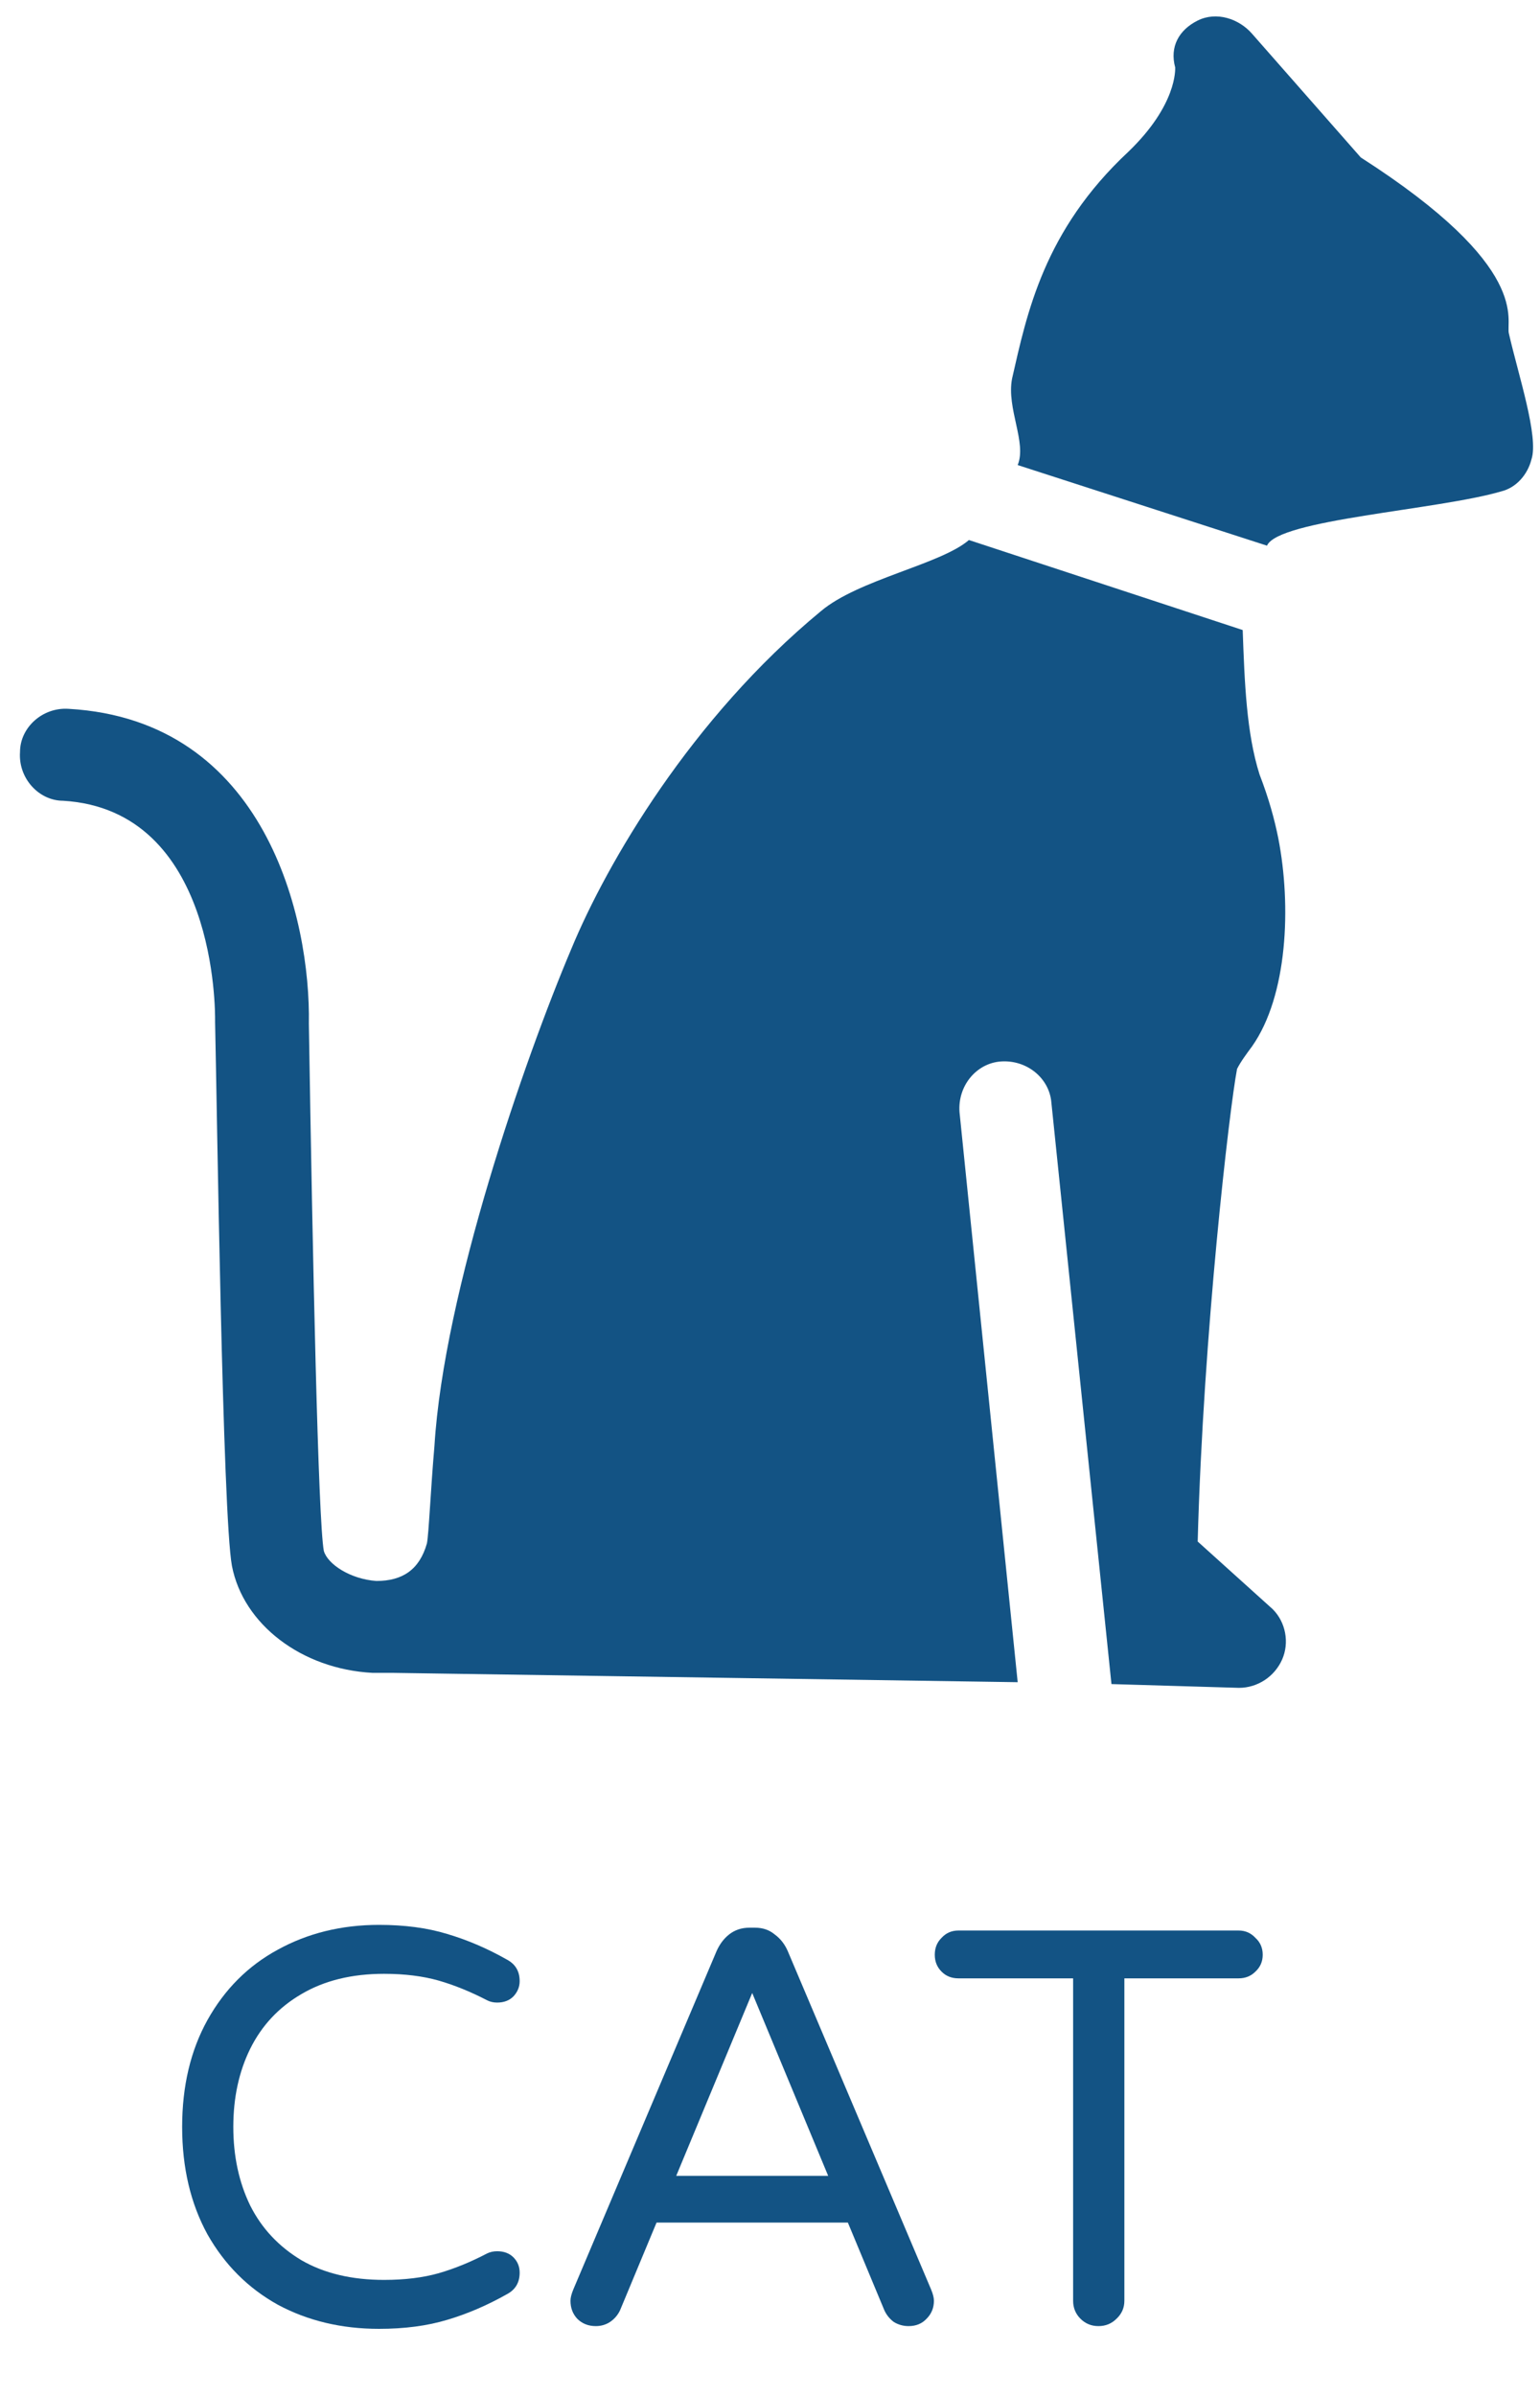 <svg id="vector" xmlns="http://www.w3.org/2000/svg" width="18" height="28" viewBox="0 0 18 28"><path fill="#135384" d="M14.634,12.229C15.051,11.637 15.095,10.585 14.941,9.796C14.897,9.577 14.832,9.336 14.722,9.051C14.569,8.569 14.547,7.977 14.525,7.363L11.325,6.311C10.996,6.596 10.032,6.772 9.593,7.144C8.081,8.393 7.095,10.081 6.678,11.089C6.13,12.383 5.188,15.1 5.078,16.898C5.034,17.402 5.012,17.928 4.99,18.037C4.903,18.344 4.705,18.476 4.399,18.476C4.092,18.454 3.829,18.279 3.785,18.125C3.719,17.774 3.654,14.706 3.61,11.966C3.632,10.739 3.106,8.415 0.804,8.284C0.497,8.262 0.234,8.503 0.234,8.788C0.212,9.095 0.454,9.358 0.738,9.358C2.536,9.467 2.514,11.835 2.514,11.922V11.944C2.536,12.909 2.601,17.709 2.711,18.3C2.842,18.98 3.522,19.506 4.355,19.55C4.421,19.55 4.486,19.55 4.552,19.55C4.574,19.55 4.596,19.55 4.596,19.55L11.895,19.659L11.215,12.996C11.193,12.689 11.412,12.426 11.697,12.405C12.004,12.383 12.267,12.602 12.289,12.887L12.991,19.681L14.481,19.725C14.7,19.725 14.897,19.593 14.985,19.396C15.073,19.199 15.029,18.958 14.875,18.805L13.999,18.015C14.064,15.583 14.371,12.953 14.459,12.492C14.503,12.405 14.569,12.317 14.634,12.229Z" id="path_0"/><path fill="#135384" d="M17.637,3.9C17.593,3.747 17.922,3.133 15.905,1.84L14.634,0.394C14.481,0.218 14.218,0.131 13.999,0.24C13.779,0.35 13.67,0.547 13.736,0.788C13.736,0.81 13.758,1.226 13.188,1.774C12.201,2.695 12.004,3.659 11.829,4.426C11.763,4.777 12.004,5.172 11.895,5.435L14.809,6.377C14.941,6.07 16.804,5.961 17.549,5.742C17.725,5.698 17.856,5.544 17.9,5.369C17.988,5.106 17.747,4.383 17.637,3.9Z" id="path_1"/><path fill="#135384" d="M4.43,27.216C3.992,27.216 3.597,27.122 3.247,26.934C2.9,26.741 2.626,26.467 2.425,26.112C2.228,25.752 2.129,25.334 2.129,24.856C2.129,24.378 2.228,23.962 2.425,23.607C2.626,23.247 2.9,22.973 3.247,22.785C3.597,22.592 3.992,22.495 4.43,22.495C4.728,22.495 4.994,22.53 5.226,22.601C5.463,22.671 5.697,22.771 5.929,22.903C6.026,22.956 6.074,23.039 6.074,23.153C6.074,23.219 6.05,23.278 6.002,23.33C5.954,23.379 5.89,23.403 5.811,23.403C5.767,23.403 5.728,23.394 5.693,23.376C5.5,23.276 5.311,23.199 5.127,23.146C4.943,23.094 4.731,23.067 4.489,23.067C4.112,23.067 3.79,23.146 3.523,23.304C3.26,23.457 3.06,23.67 2.925,23.942C2.793,24.209 2.727,24.514 2.727,24.856C2.727,25.198 2.793,25.505 2.925,25.776C3.06,26.044 3.26,26.256 3.523,26.414C3.79,26.568 4.112,26.644 4.489,26.644C4.731,26.644 4.943,26.618 5.127,26.566C5.311,26.513 5.5,26.436 5.693,26.335C5.728,26.318 5.767,26.309 5.811,26.309C5.89,26.309 5.954,26.333 6.002,26.381C6.05,26.43 6.074,26.489 6.074,26.559C6.074,26.673 6.026,26.756 5.929,26.809C5.697,26.94 5.463,27.041 5.226,27.111C4.994,27.181 4.728,27.216 4.43,27.216Z" id="path_2"/><path fill="#135384" d="M6.964,27.184C6.876,27.184 6.804,27.155 6.747,27.098C6.694,27.041 6.668,26.971 6.668,26.888C6.668,26.853 6.679,26.809 6.701,26.756L8.377,22.798C8.413,22.719 8.461,22.655 8.522,22.607C8.588,22.555 8.667,22.528 8.759,22.528H8.825C8.917,22.528 8.993,22.555 9.055,22.607C9.121,22.655 9.171,22.719 9.206,22.798L10.883,26.756C10.905,26.809 10.916,26.853 10.916,26.888C10.916,26.971 10.887,27.041 10.83,27.098C10.777,27.155 10.707,27.184 10.62,27.184C10.558,27.184 10.501,27.168 10.449,27.137C10.401,27.102 10.363,27.056 10.337,27L9.91,25.974H7.674L7.247,27C7.22,27.056 7.181,27.102 7.128,27.137C7.08,27.168 7.025,27.184 6.964,27.184ZM7.904,25.428H9.68L8.792,23.291L7.904,25.428Z" id="path_3"/><path fill="#135384" d="M12.839,27.184C12.756,27.184 12.686,27.155 12.629,27.098C12.572,27.041 12.543,26.971 12.543,26.888V23.12H11.202C11.123,23.12 11.057,23.094 11.005,23.041C10.952,22.988 10.926,22.923 10.926,22.844C10.926,22.765 10.952,22.699 11.005,22.647C11.057,22.59 11.123,22.561 11.202,22.561H14.477C14.556,22.561 14.621,22.59 14.674,22.647C14.731,22.699 14.759,22.765 14.759,22.844C14.759,22.923 14.731,22.988 14.674,23.041C14.621,23.094 14.556,23.12 14.477,23.12H13.142V26.888C13.142,26.971 13.111,27.041 13.05,27.098C12.993,27.155 12.923,27.184 12.839,27.184Z" id="path_4"/></svg>